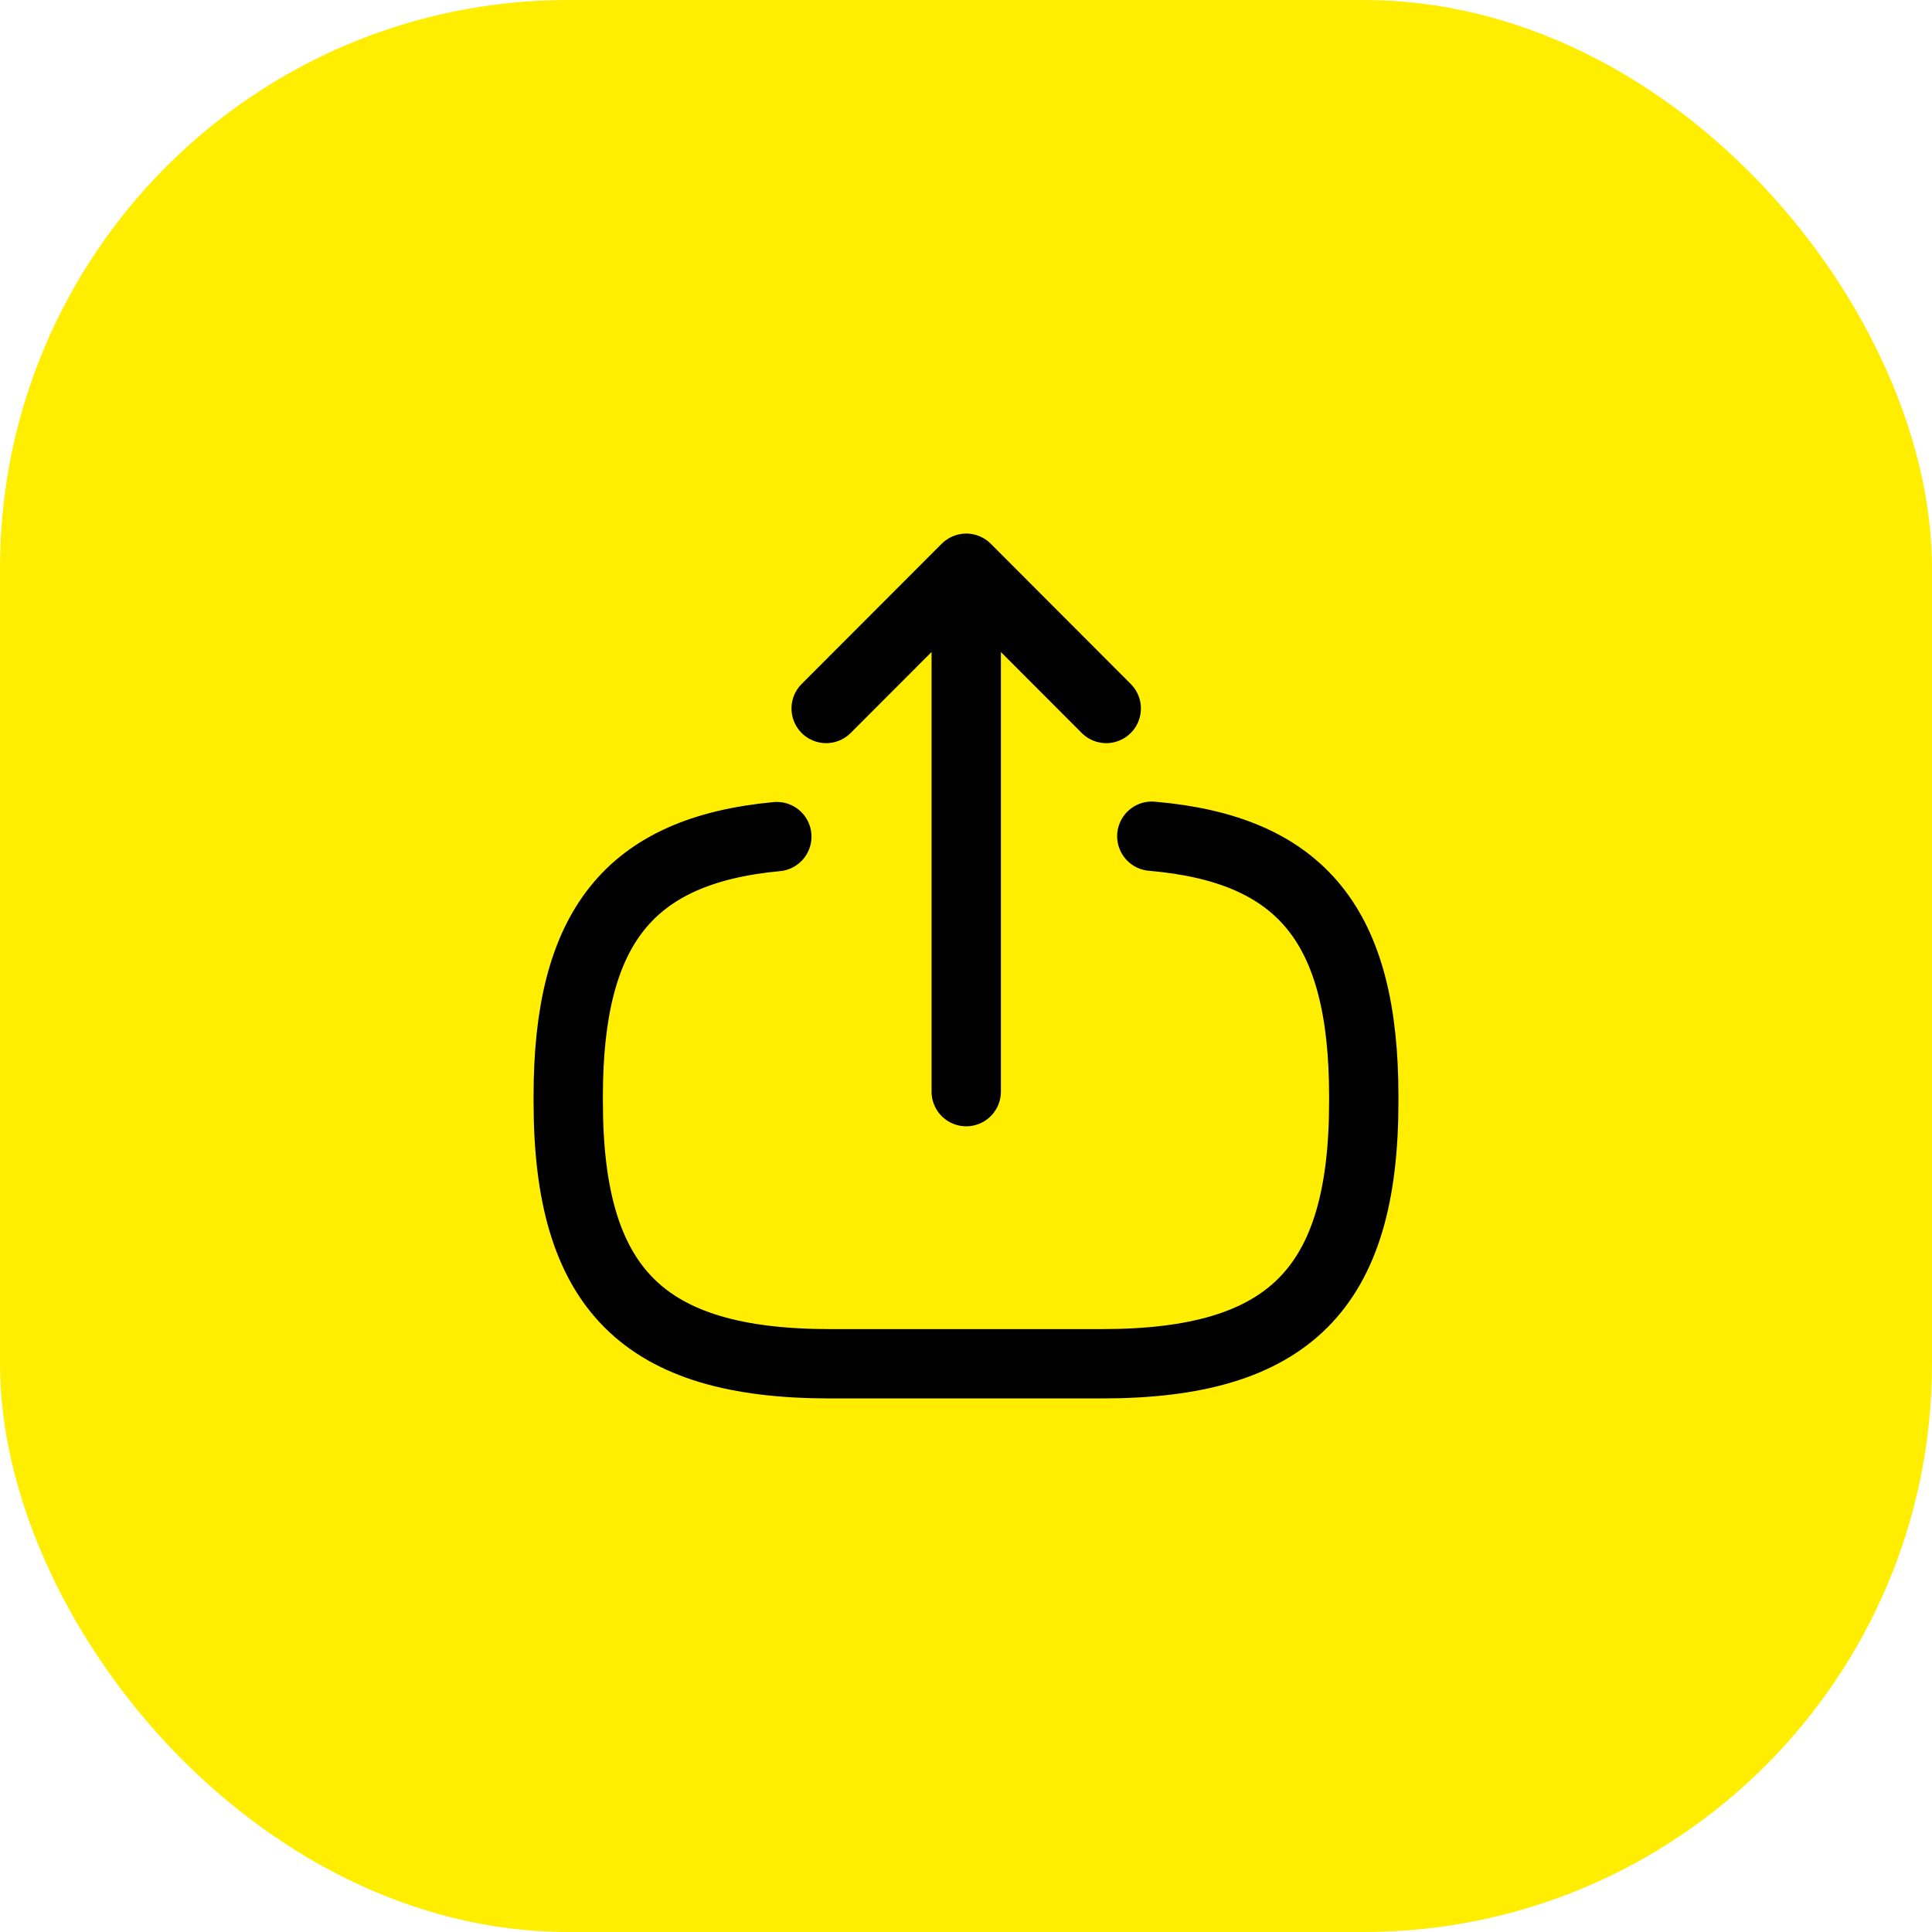 <svg width="34" height="34" viewBox="0 0 34 34" fill="none" xmlns="http://www.w3.org/2000/svg">
<rect width="34" height="34" rx="10" fill="#FFEE00"/>
<path d="M20.27 14.716C22.919 14.944 24 16.307 24 19.292V19.387C24 22.681 22.683 24 19.395 24H14.605C11.317 24 10 22.681 10 19.387V19.292C10 16.329 11.067 14.966 13.671 14.723M17.004 19.211V10.825M19.468 12.468L17.004 10L14.539 12.468" stroke="black" stroke-width="1.22" stroke-linecap="round" stroke-linejoin="round"/>
</svg>
